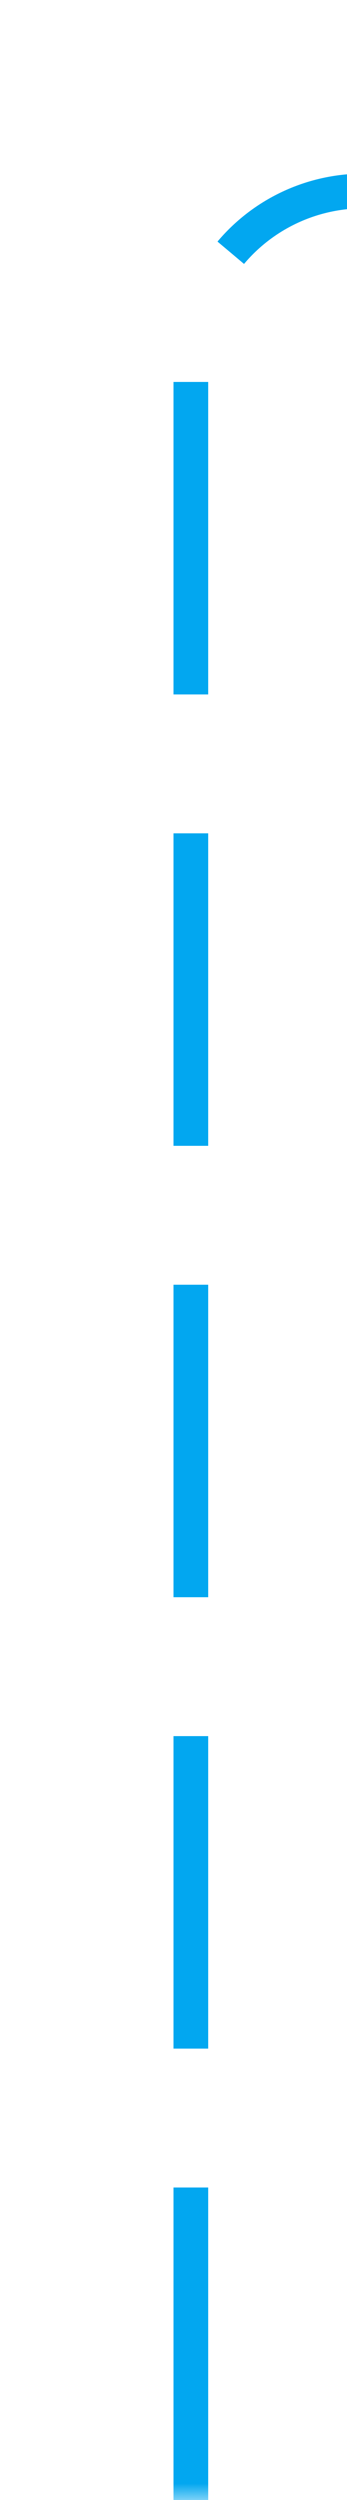 ﻿<?xml version="1.0" encoding="utf-8"?>
<svg version="1.1" xmlns:xlink="http://www.w3.org/1999/xlink" width="10px" height="72px" preserveAspectRatio="xMidYMin meet" viewBox="198 315  8 72" xmlns="http://www.w3.org/2000/svg">
  <defs>
    <mask fill="white" id="clip72">
      <path d="M 251 308  L 297 308  L 297 333  L 251 333  Z M 199 304  L 429 304  L 429 387  L 199 387  Z " fill-rule="evenodd" />
    </mask>
  </defs>
  <path d="M 202.5 387  L 202.5 325  A 5 5 0 0 1 207.5 320.5 L 412 320.5  " stroke-width="1" stroke-dasharray="9,4" stroke="#02a7f0" fill="none" mask="url(#clip72)" />
  <path d="M 406.3 326.5  L 413 320.5  L 406.3 314.5  L 408.6 320.5  L 406.3 326.5  Z " fill-rule="nonzero" fill="#02a7f0" stroke="none" mask="url(#clip72)" />
</svg>